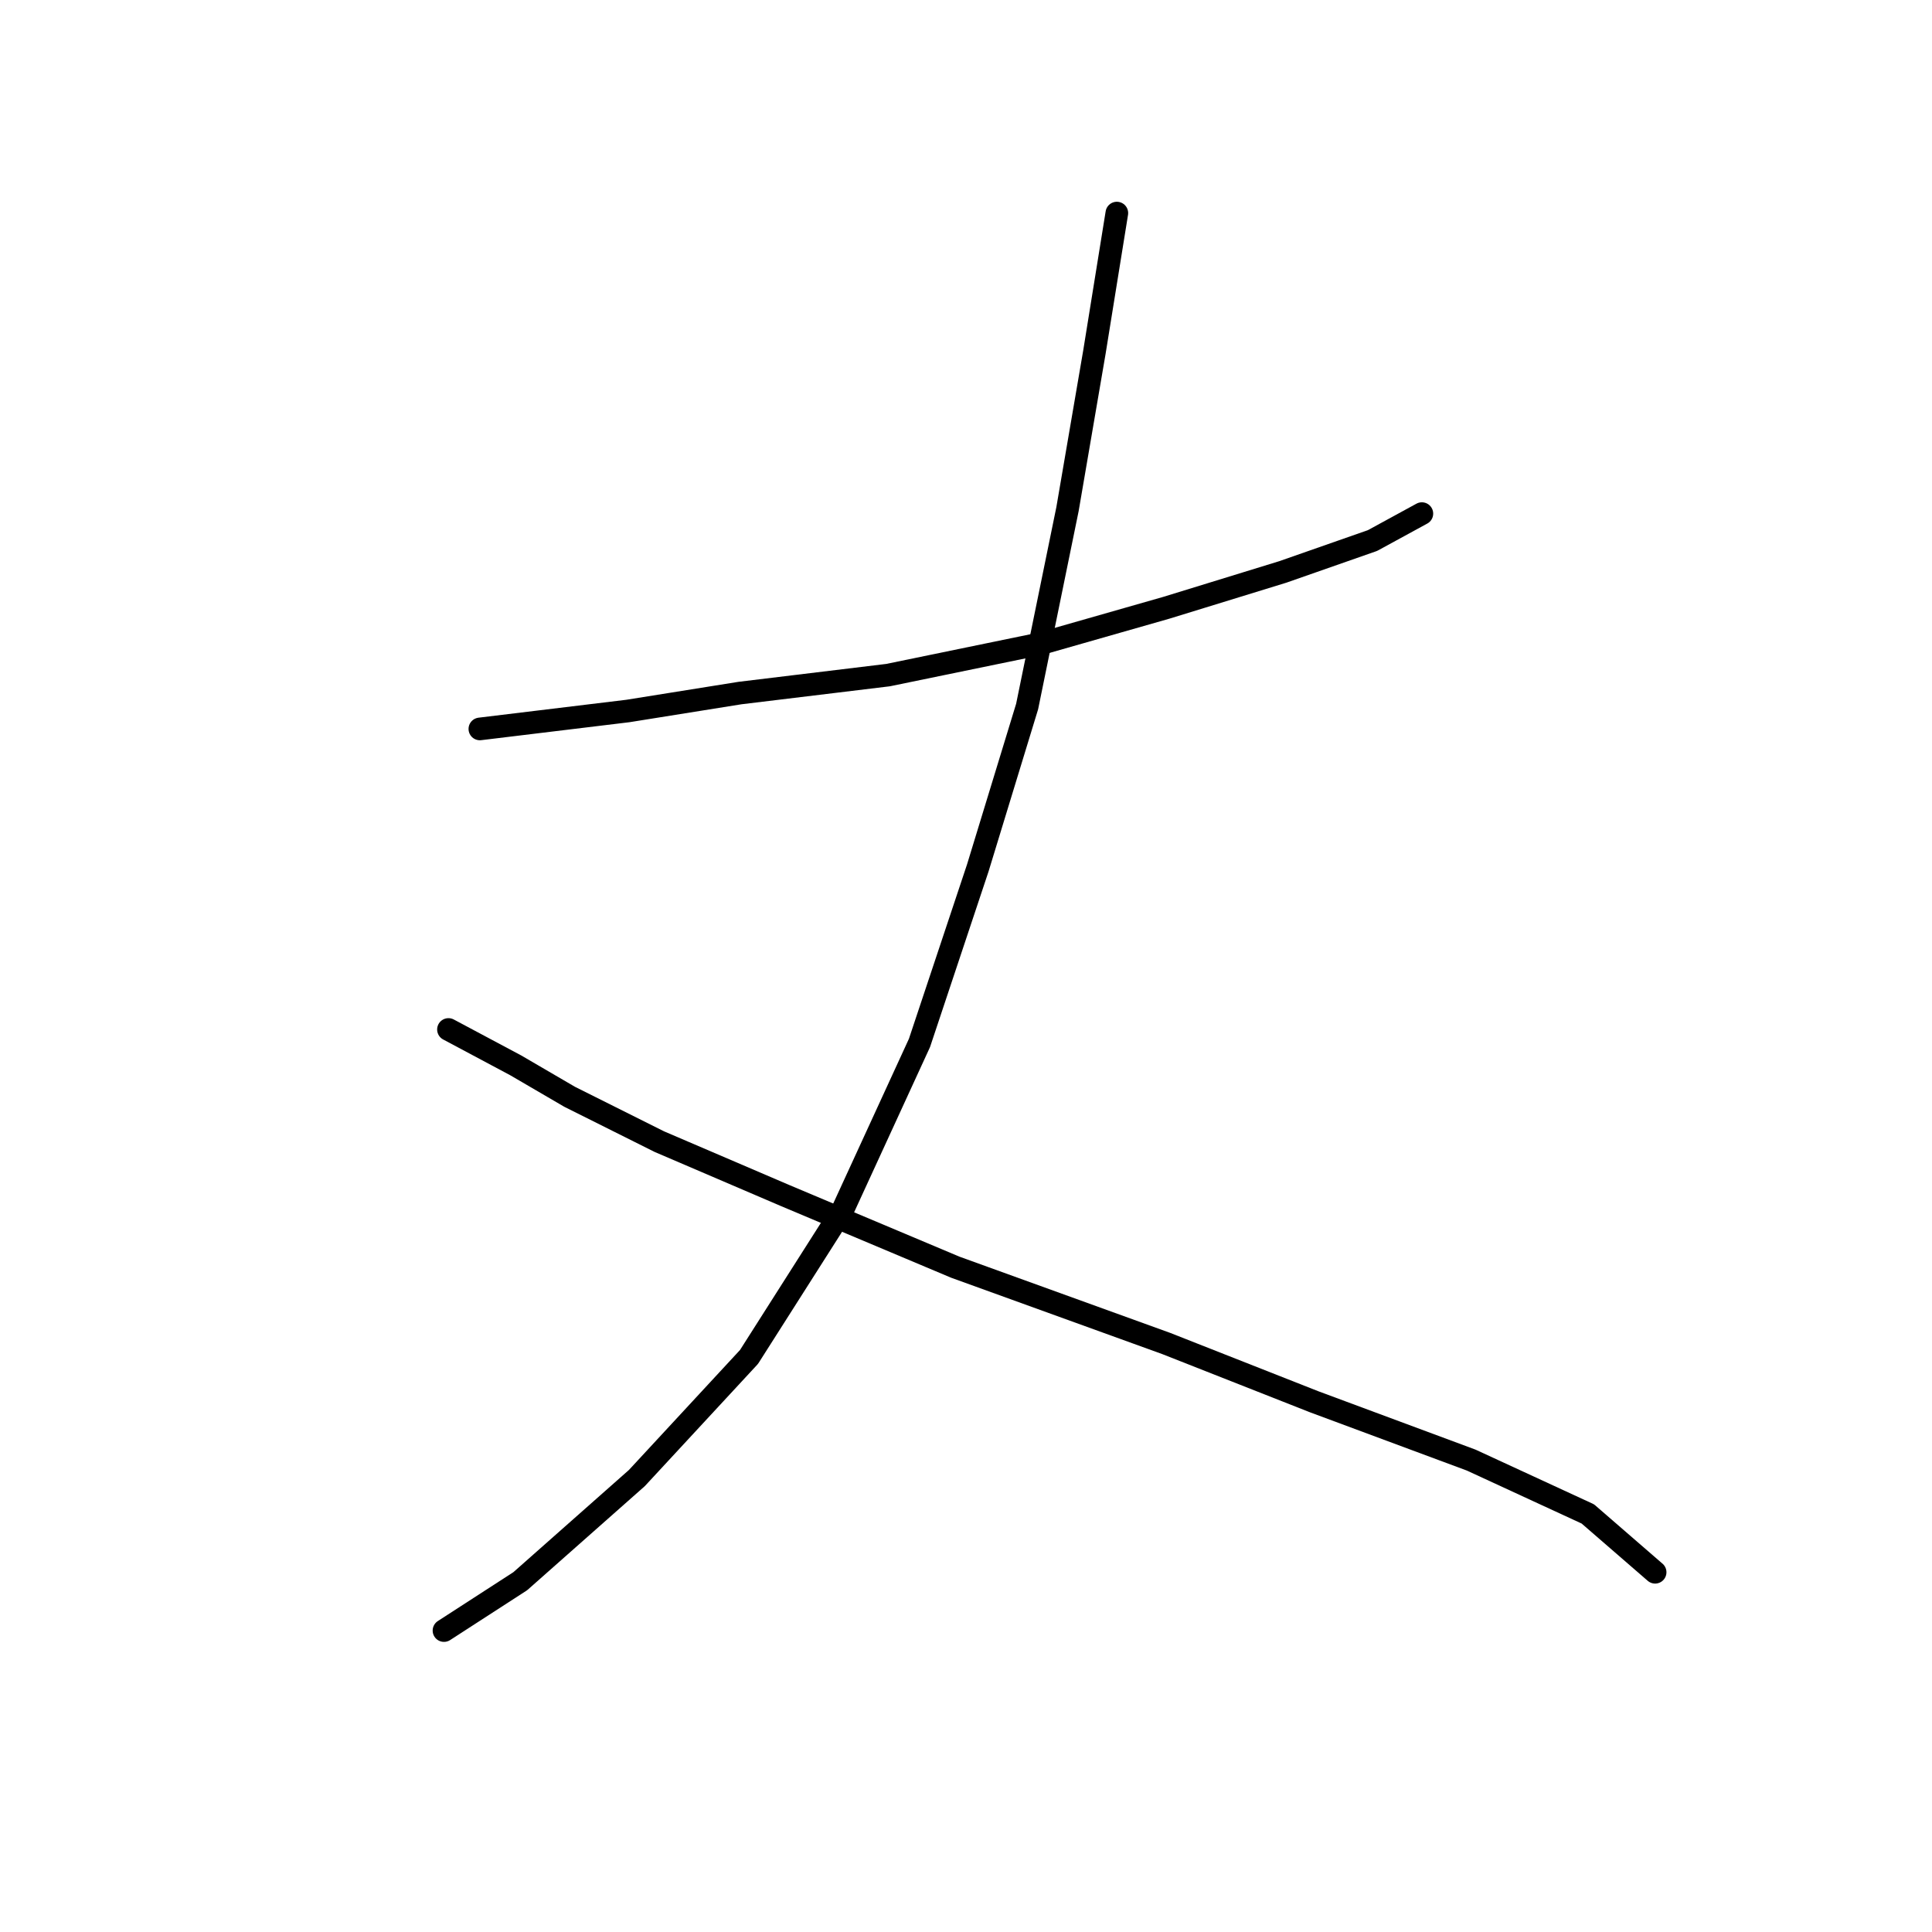 <?xml version="1.0" standalone="no"?>
    <svg width="256" height="256" xmlns="http://www.w3.org/2000/svg" version="1.1">
    <polyline stroke="black" stroke-width="3" stroke-linecap="round" fill="transparent" stroke-linejoin="round" points="63.585 96.587 83.2 94.21 98.059 91.832 117.674 89.455 137.883 85.294 154.526 80.539 169.979 75.784 181.867 71.623 188.405 68.057 188.405 68.057 " />
        <polyline stroke="black" stroke-width="3" stroke-linecap="round" fill="transparent" stroke-linejoin="round" points="147.987 28.234 145.015 46.659 141.449 67.463 136.1 93.615 129.561 115.013 121.835 138.194 111.73 160.186 99.248 179.801 84.389 195.849 68.935 209.52 58.83 216.058 58.83 216.058 " />
        <polyline stroke="black" stroke-width="3" stroke-linecap="round" fill="transparent" stroke-linejoin="round" points="59.424 136.411 68.34 141.166 75.473 145.327 87.36 151.27 104.003 158.403 126.59 167.913 154.526 178.018 174.14 185.745 194.943 193.471 210.397 200.604 219.313 208.331 219.313 208.331 " />
        </svg>